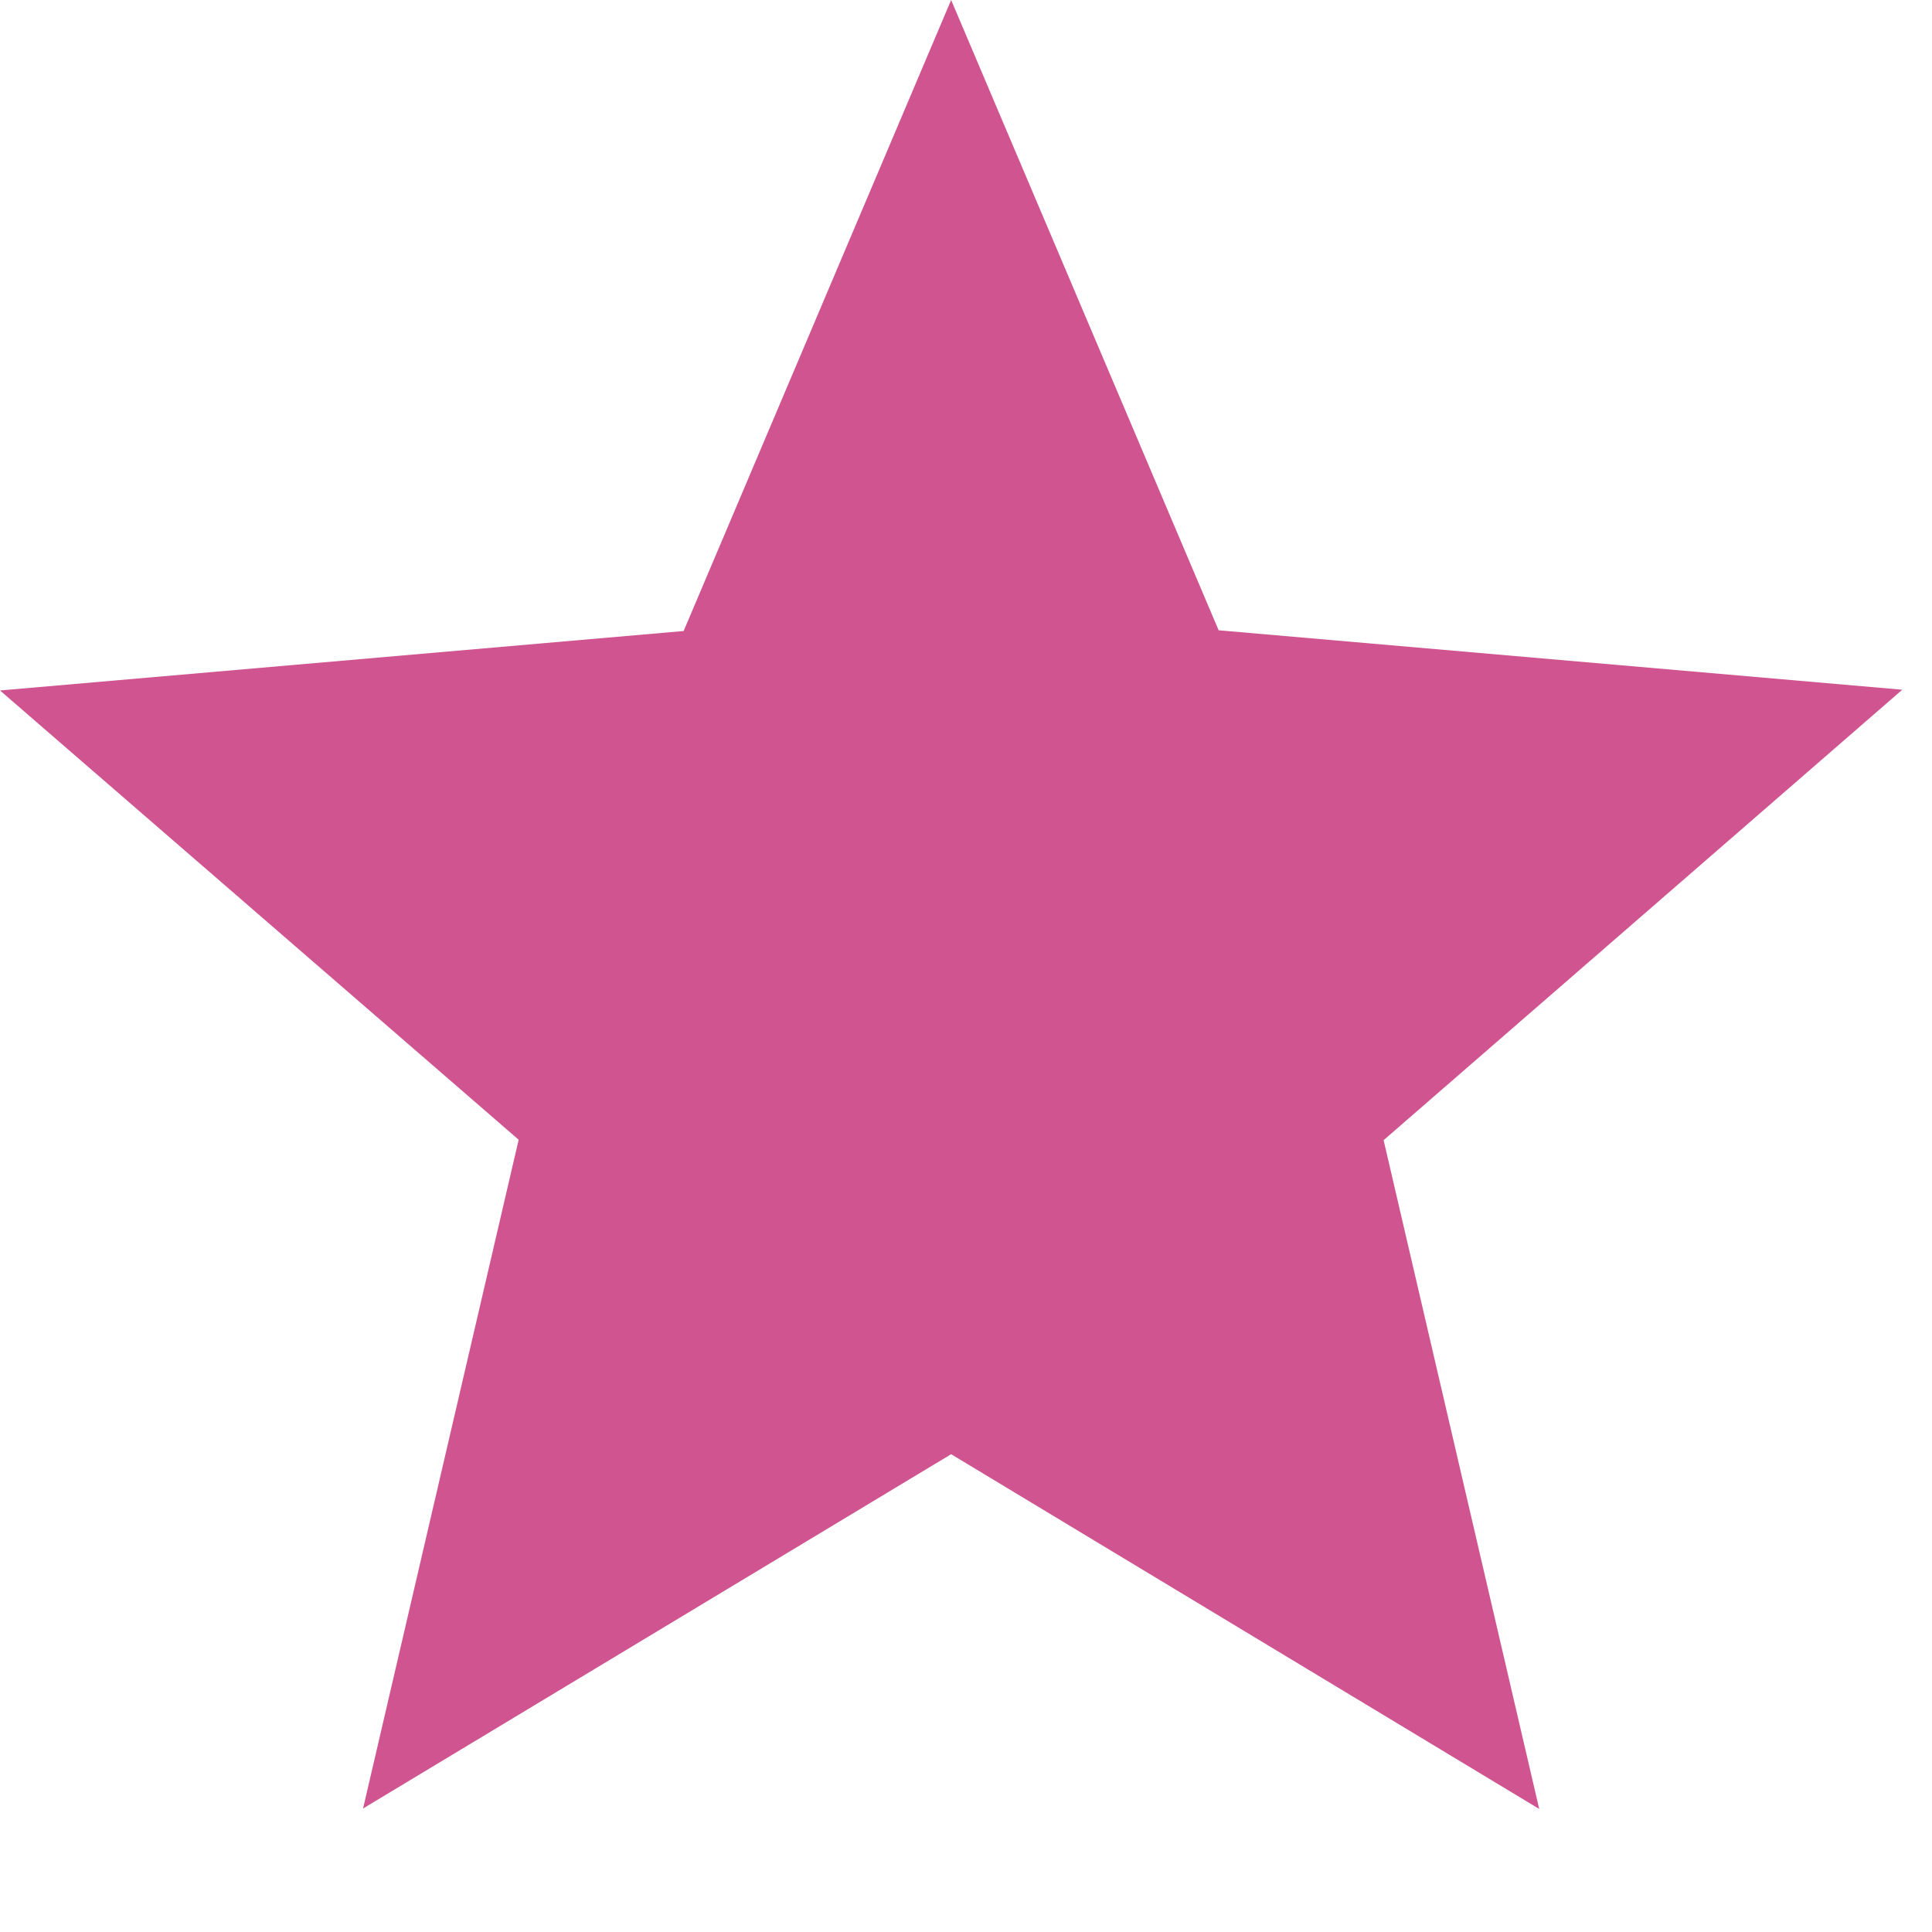 <svg width="13" height="13" viewBox="0 0 13 13" fill="none" xmlns="http://www.w3.org/2000/svg">
<path d="M6.4 9.785L10.357 12.172L9.31 7.672L12.8 4.641L8.2 4.241L6.4 0L4.6 4.246L0 4.646L3.49 7.669L2.443 12.169L6.4 9.785Z" fill="#CF5490"/>
</svg>
